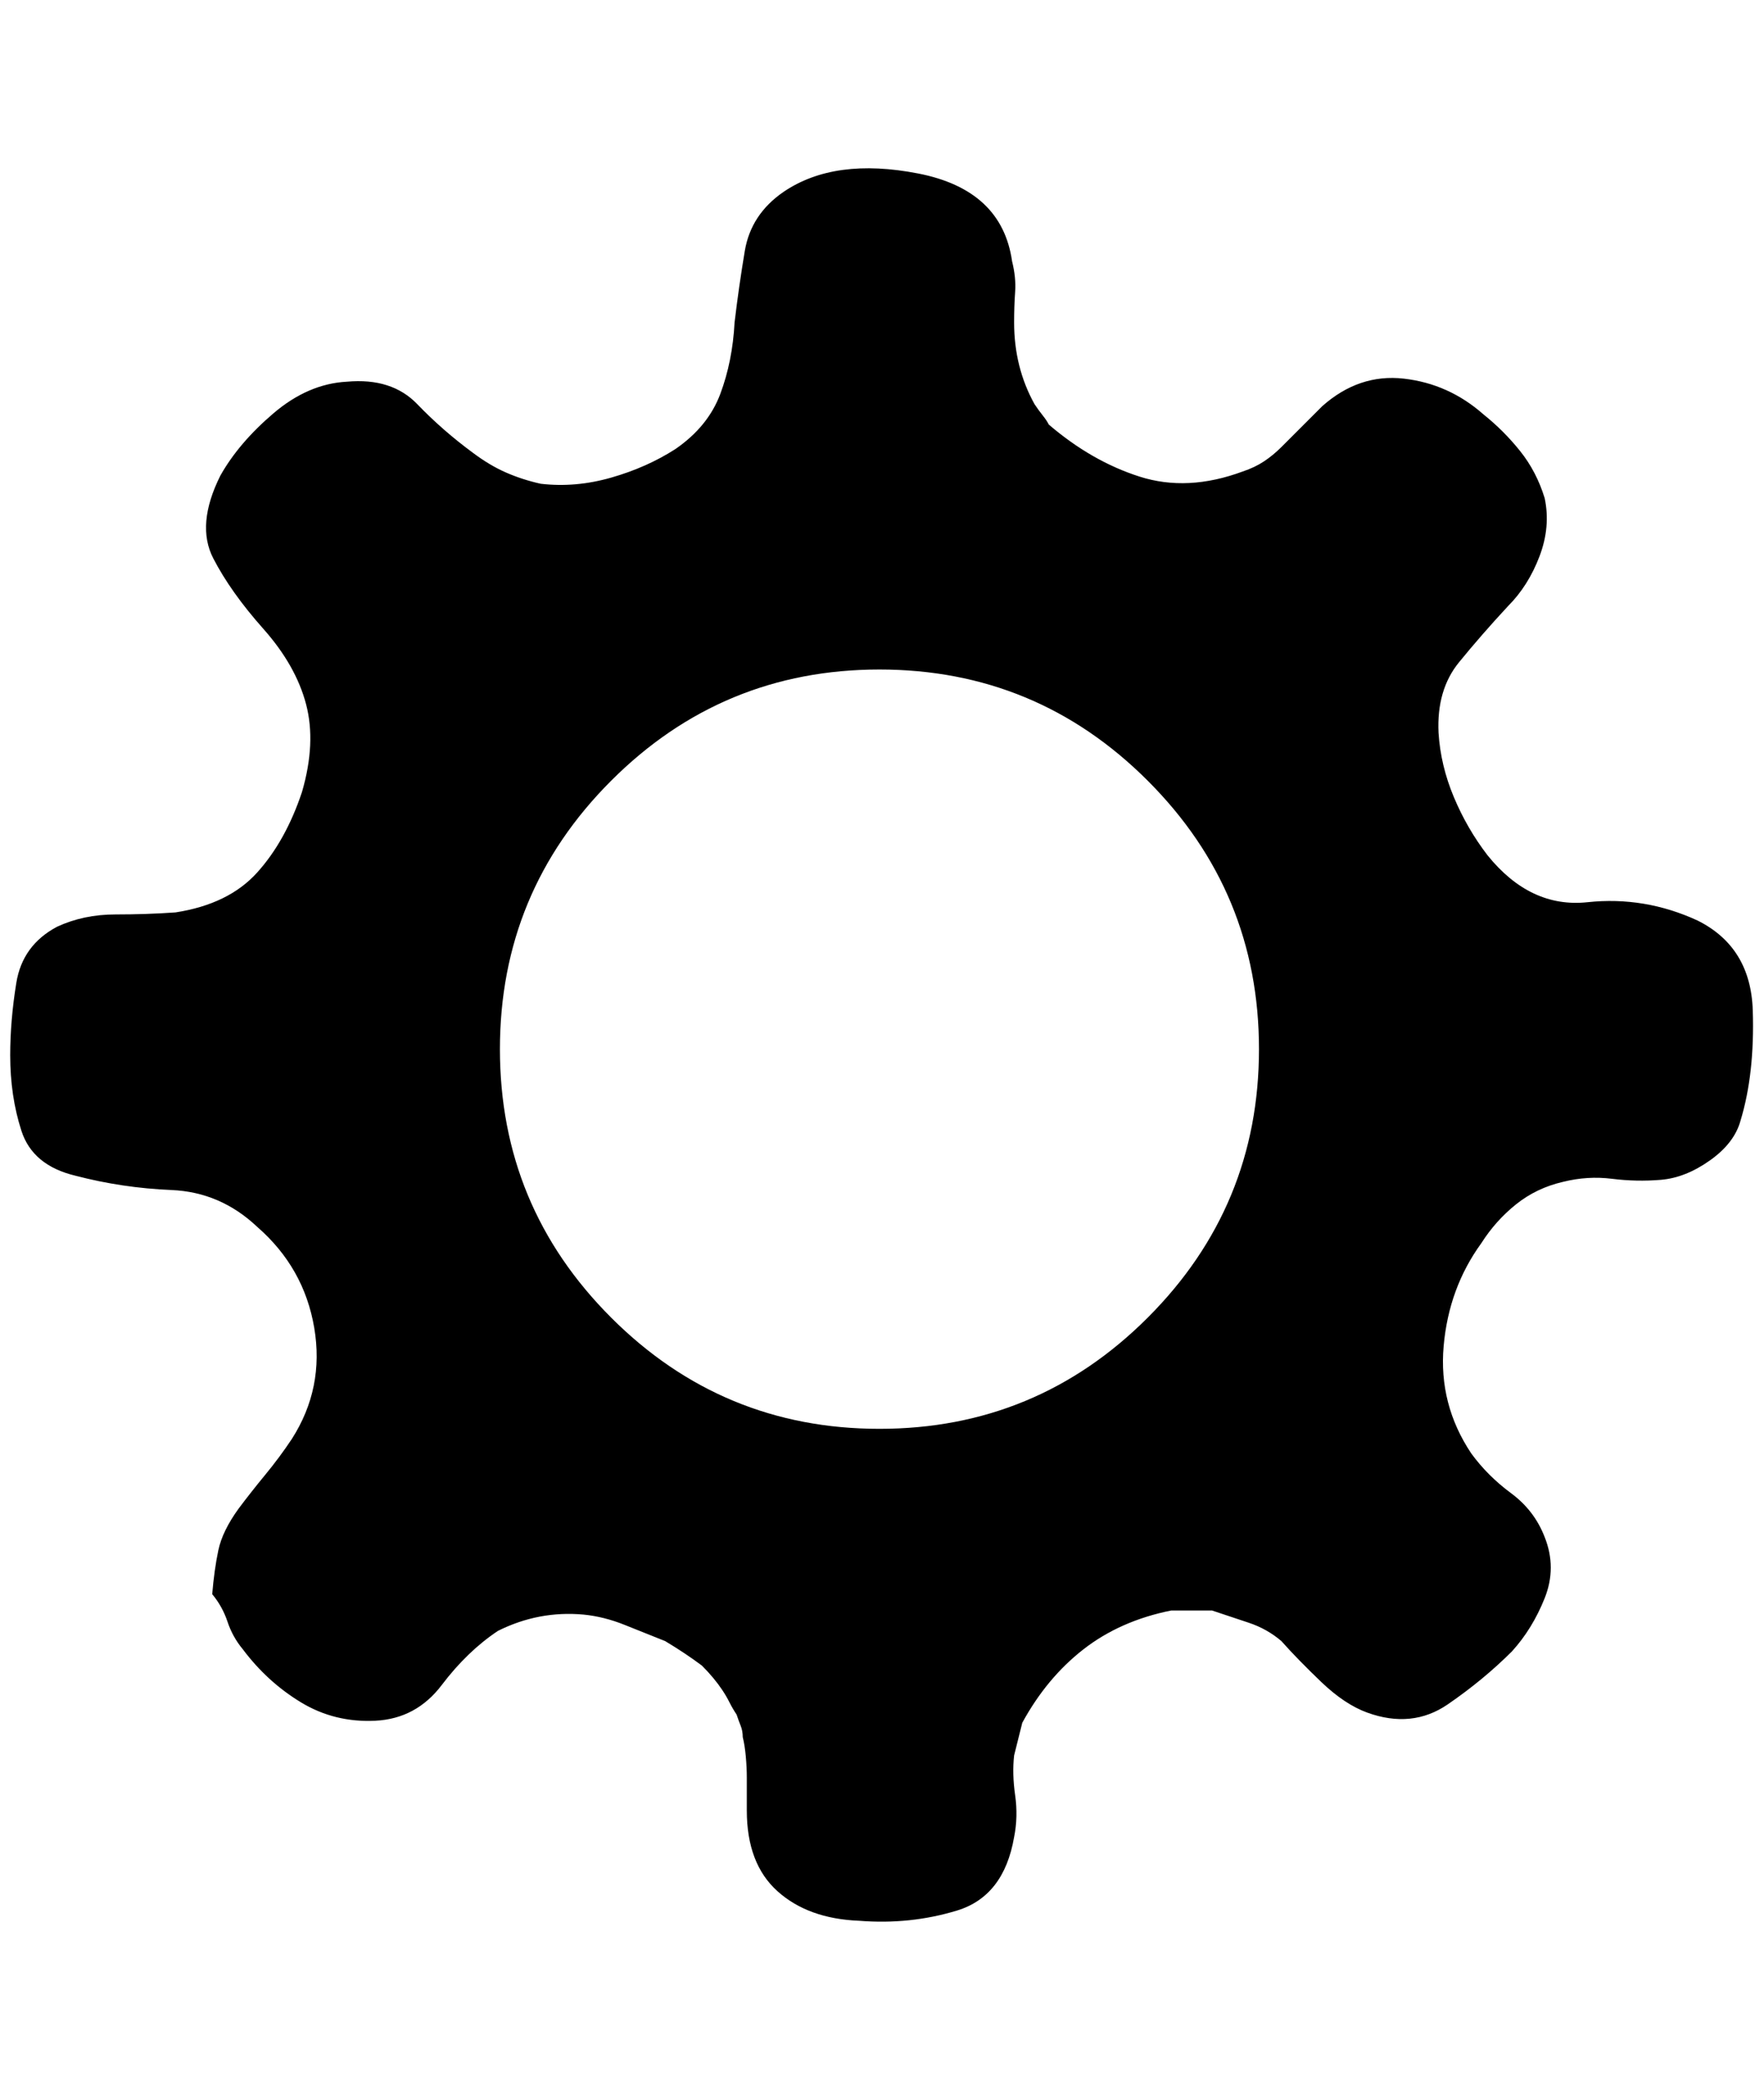 <?xml version="1.0" standalone="no"?>
<!DOCTYPE svg PUBLIC "-//W3C//DTD SVG 1.1//EN" "http://www.w3.org/Graphics/SVG/1.1/DTD/svg11.dtd" >
<svg xmlns="http://www.w3.org/2000/svg" xmlns:xlink="http://www.w3.org/1999/xlink" version="1.1" viewBox="-10 0 1729 2048">
   <path fill="currentColor"
d="M992 1688q24 -44 60 -72t86 -38h20h20l36 12q18 6 32 18q16 18 39 40t45 30q44 16 79 -8t63 -52q20 -22 32 -52t0 -60q-10 -26 -33 -43t-39 -39q-32 -48 -27 -105t37 -101q14 -22 34 -38t46 -22q24 -6 48 -3t48 1t48 -19t30 -39q14 -46 12 -108t-54 -88q-52 -24 -108 -18
t-98 -46q-20 -26 -33 -57t-15 -63q-2 -42 20 -69t48 -55q20 -20 31 -49t5 -57q-8 -26 -24 -46t-36 -36q-34 -30 -78 -35t-80 27l-20 20l-20 20q-8 8 -17 14t-21 10q-54 20 -101 5t-89 -51q-2 -4 -6 -9t-8 -11q-10 -18 -15 -38t-5 -42q0 -16 1 -30t-3 -30q-10 -70 -92 -86
t-132 18q-32 22 -38 58t-10 70q-2 38 -14 70t-44 54q-28 18 -63 28t-69 6q-18 -4 -34 -11t-32 -19q-30 -22 -55 -48t-69 -22q-38 2 -72 31t-52 61q-24 48 -7 81t49 69t42 74t-4 86q-16 48 -44 79t-80 39q-28 2 -59 2t-57 12q-34 18 -40 55t-6 71q0 40 11 74t53 44
q46 12 94 14t84 36q46 40 56 99t-22 109q-12 18 -26 35t-26 33q-16 22 -20 41t-6 43q10 12 15 27t15 27q24 32 57 52t73 18t65 -35t55 -53q20 -10 41 -14t43 -2q20 2 40 10l40 16q10 6 19 12t17 12q6 6 11 12t9 12t7 12t7 12q2 6 4 11t2 11q2 8 3 19t1 21v16v16q0 52 30 79
t80 29q50 4 96 -10t56 -72q4 -20 1 -41t-1 -39zM280 594h-2h2v0v0zM852 1400q-154 0 -263 -109t-109 -263t109 -263t263 -109t263 109t109 263t-109 263t-263 109zM1330 1634v0v0v0zM1358 1650v0h1h1h-1h-1z" />
</svg>
